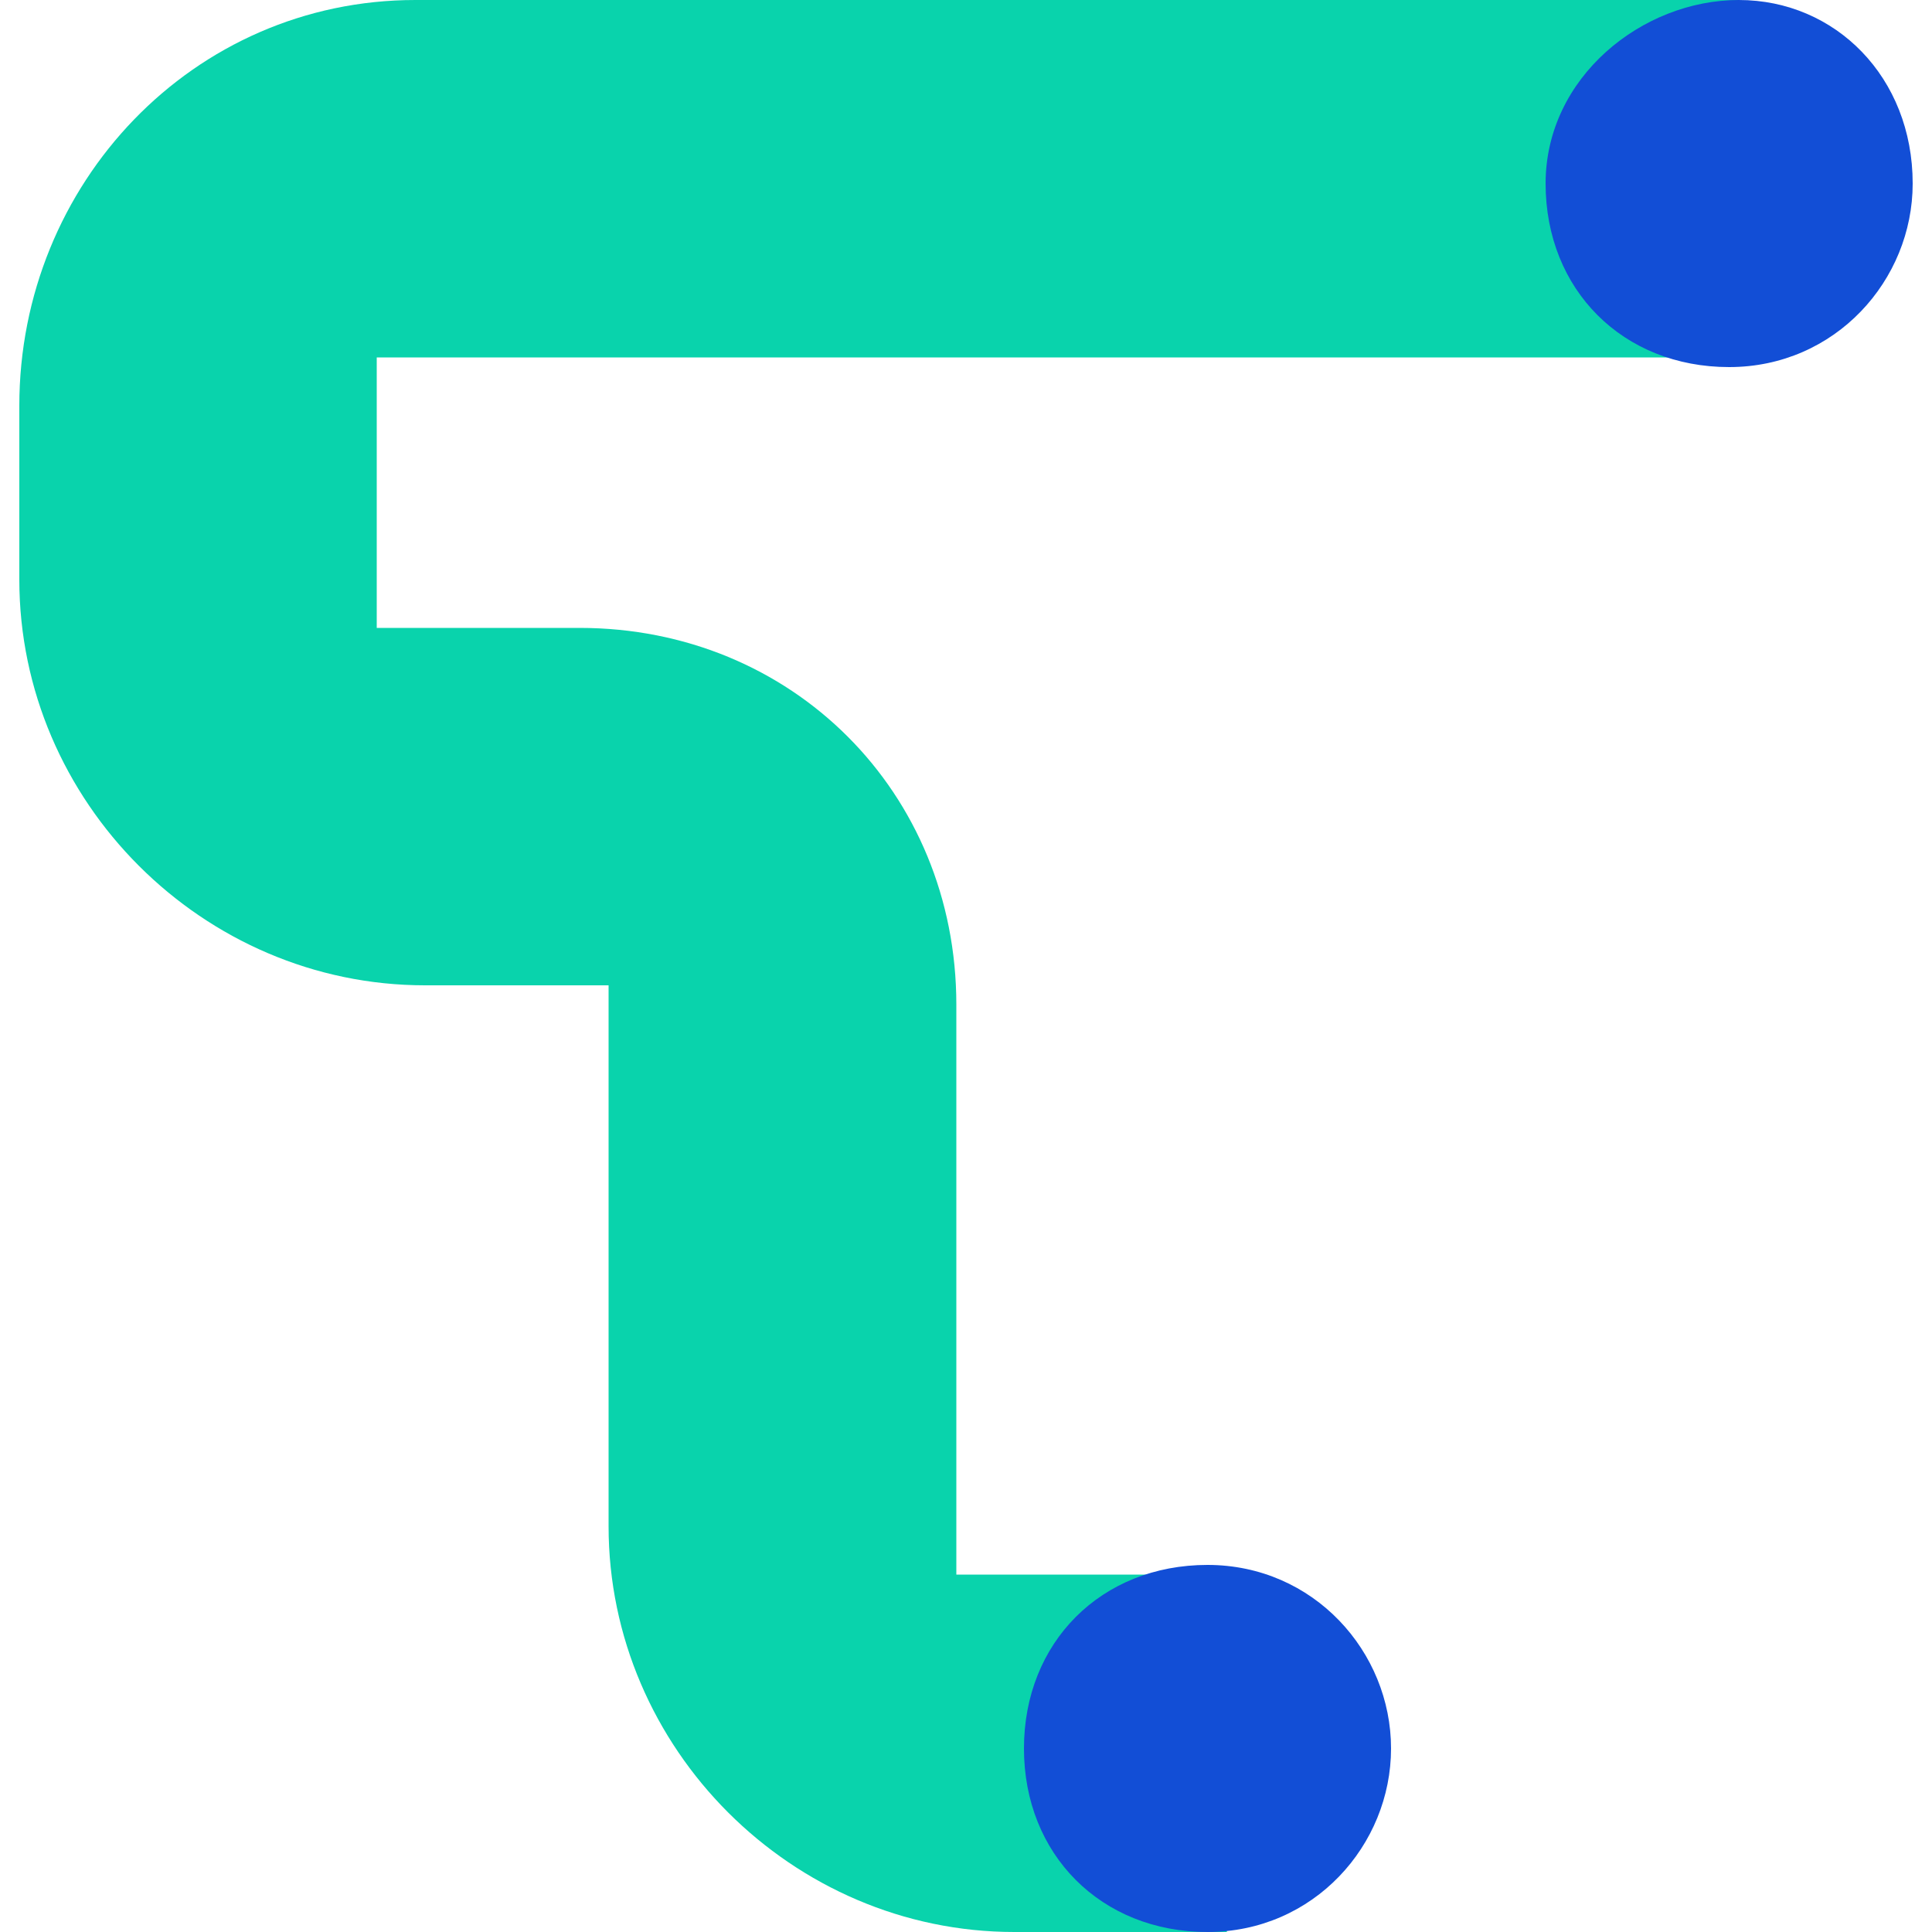 <?xml version="1.0" encoding="utf-8"?>
<!-- Generator: Adobe Illustrator 19.0.0, SVG Export Plug-In . SVG Version: 6.00 Build 0)  -->
<svg version="1.1" id="Layer_1" xmlns="http://www.w3.org/2000/svg" xmlns:xlink="http://www.w3.org/1999/xlink" x="0px" y="0px"
	 width="20px" height="20px" viewBox="0 0 20 20" enable-background="new 0 0 20 20" xml:space="preserve">
<g id="XMLID_20_">
	<path id="XMLID_36_" fill="#09D3AC" d="M18,0H4.3C2,0,0.2,1.9,0.2,4.2V6c0,2.3,1.9,4.2,4.2,4.2h1.9v5.6c0,2.3,1.9,4.2,4.2,4.2h2.2
		v-3.7H9.9v-5.9c0-2.2-1.7-3.9-3.9-3.9H3.9V3.7H18L18,0L18,0z"/>
	<path id="XMLID_35_" fill="#124ED6" d="M14.4,18.1c0,1-0.8,1.9-1.9,1.9s-1.9-0.8-1.9-1.9s0.8-1.9,1.9-1.9S14.4,17.1,14.4,18.1"/>
	<path id="XMLID_34_" fill="#124ED6" d="M19.8,1.9c0,1-0.8,1.9-1.9,1.9s-1.9-0.8-1.9-1.9S17,0,18,0C19,0,19.8,0.8,19.8,1.9"/>
</g>
</svg>
